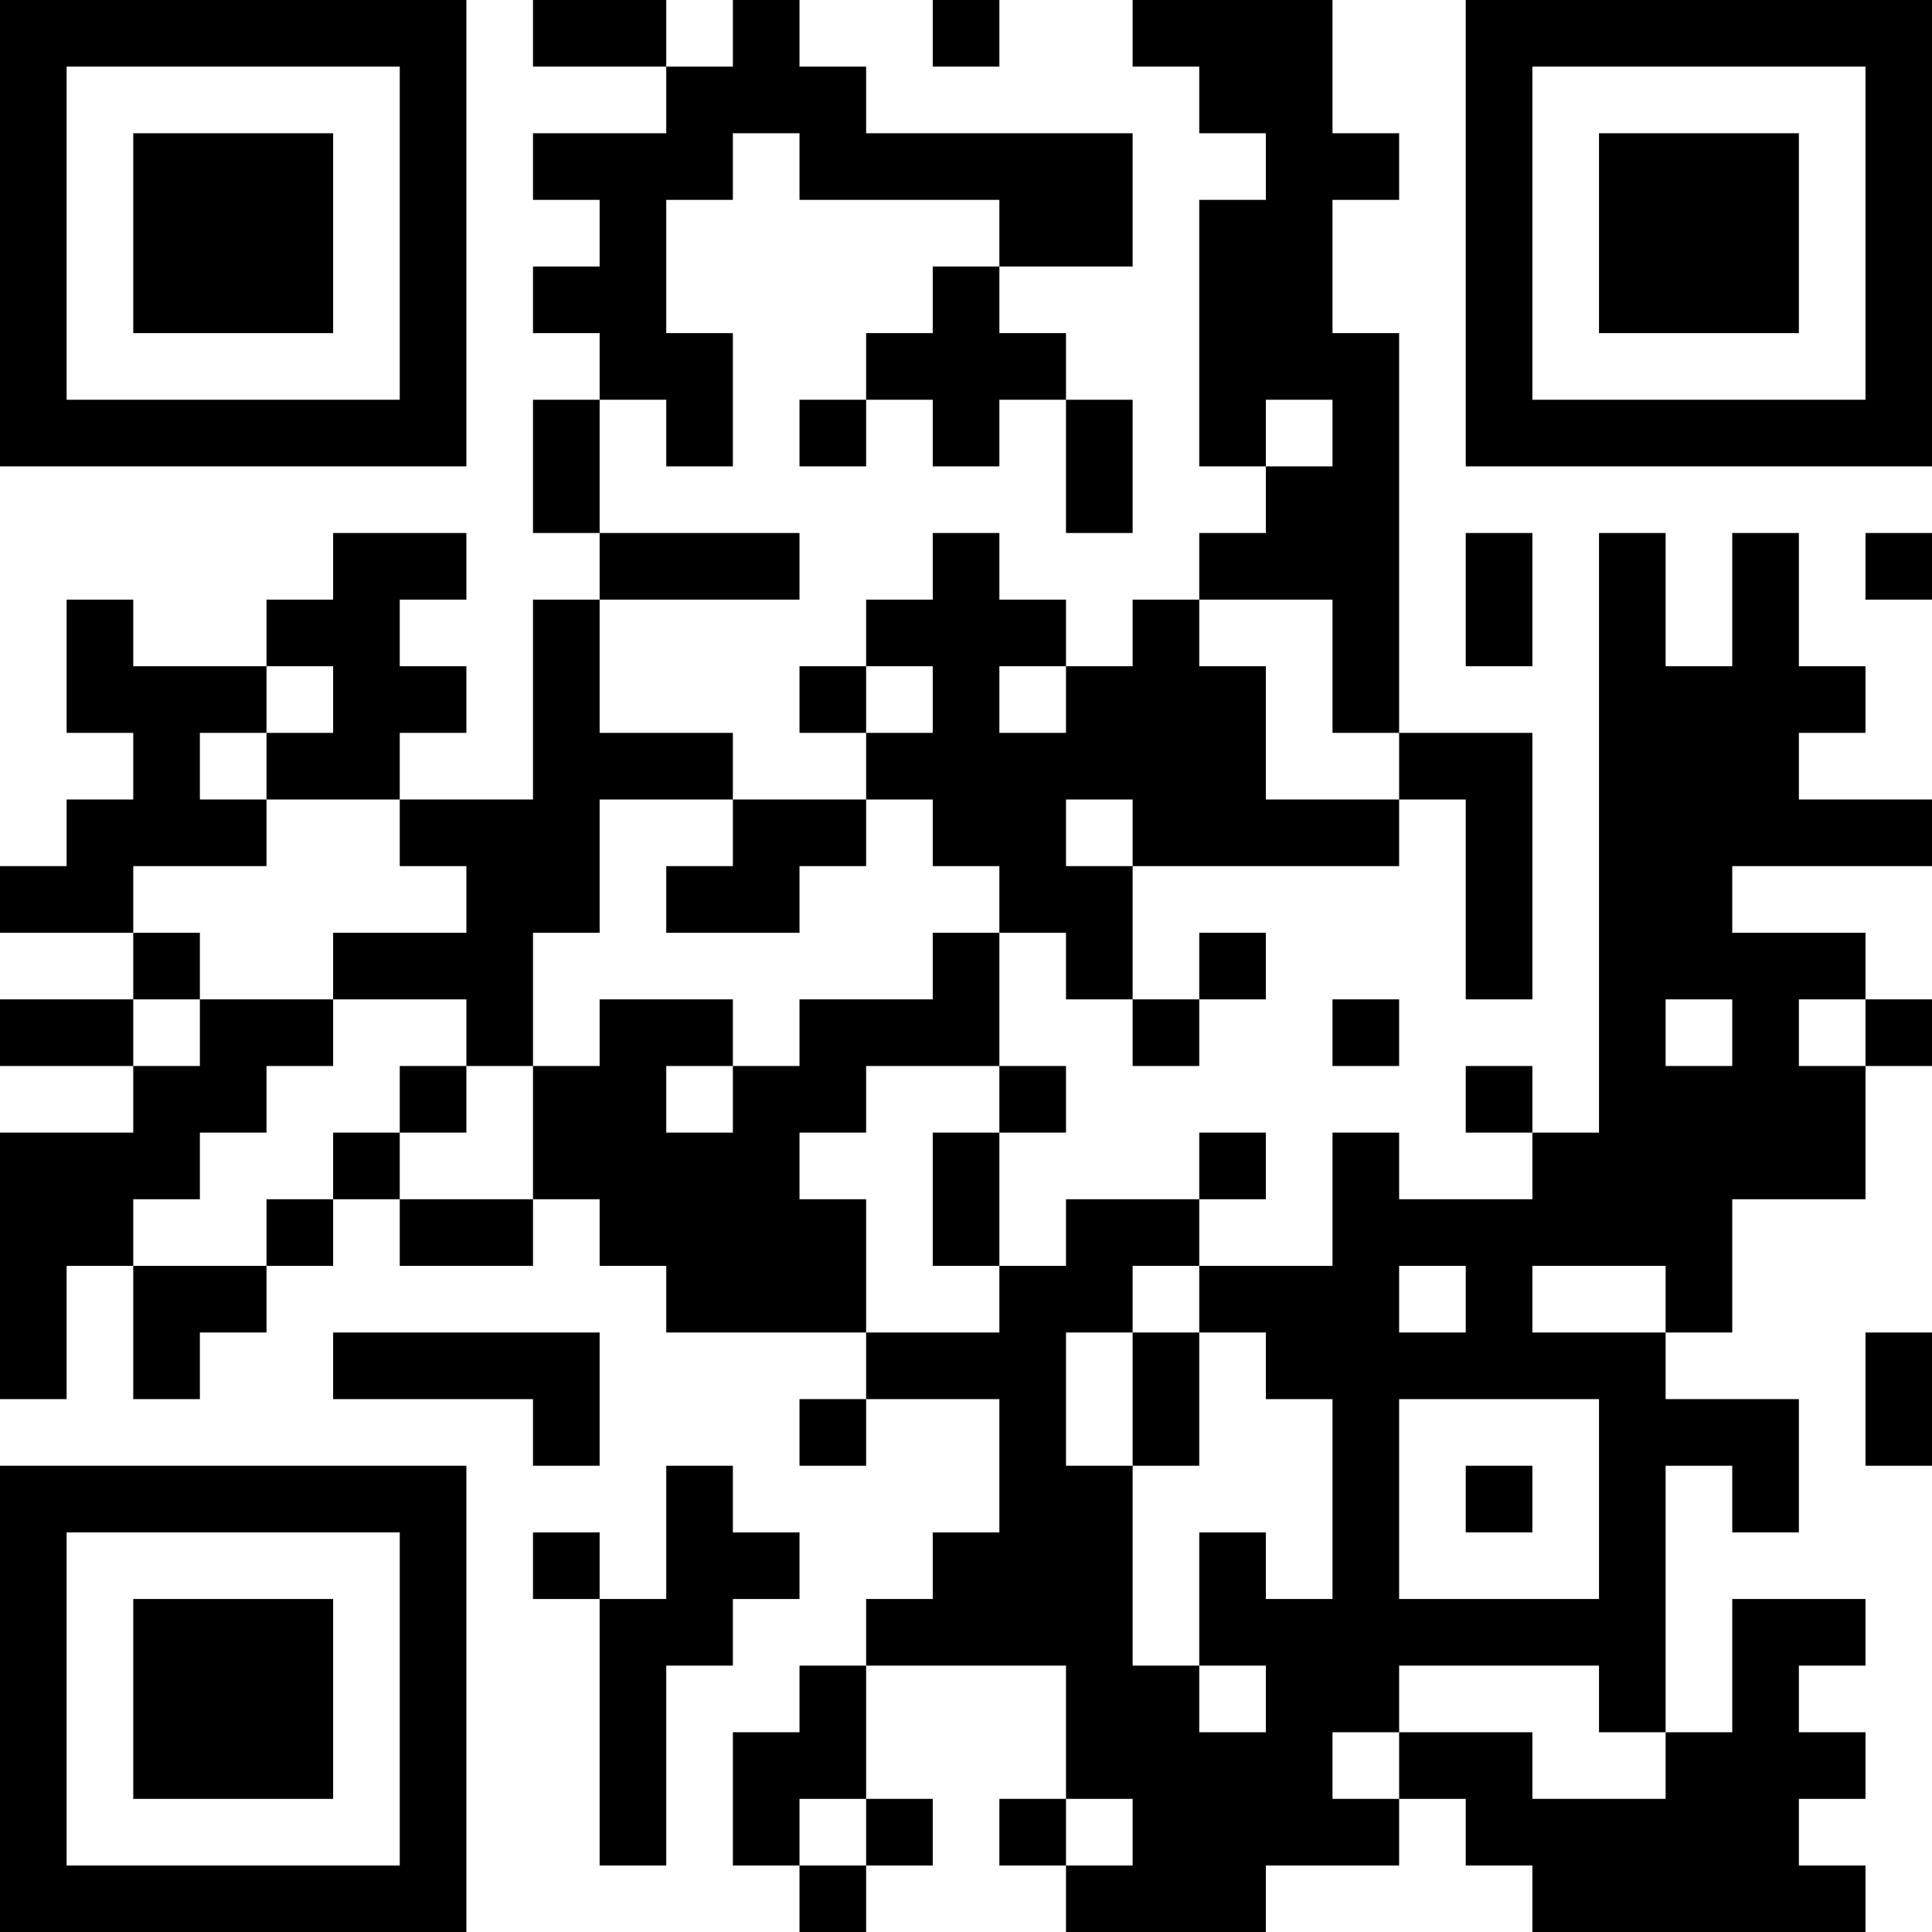 <?xml version="1.0" encoding="UTF-8"?>
<svg xmlns="http://www.w3.org/2000/svg" version="1.1" width="200" height="200" viewBox="0 0 200 200"><rect x="0" y="0" width="200" height="200" fill="#ffffff"/><g transform="scale(6.897)"><g transform="translate(0,0)"><path fill-rule="evenodd" d="M8 0L8 1L10 1L10 2L8 2L8 3L9 3L9 4L8 4L8 5L9 5L9 6L8 6L8 8L9 8L9 9L8 9L8 12L6 12L6 11L7 11L7 10L6 10L6 9L7 9L7 8L5 8L5 9L4 9L4 10L2 10L2 9L1 9L1 11L2 11L2 12L1 12L1 13L0 13L0 14L2 14L2 15L0 15L0 16L2 16L2 17L0 17L0 21L1 21L1 19L2 19L2 21L3 21L3 20L4 20L4 19L5 19L5 18L6 18L6 19L8 19L8 18L9 18L9 19L10 19L10 20L13 20L13 21L12 21L12 22L13 22L13 21L15 21L15 23L14 23L14 24L13 24L13 25L12 25L12 26L11 26L11 28L12 28L12 29L13 29L13 28L14 28L14 27L13 27L13 25L16 25L16 27L15 27L15 28L16 28L16 29L19 29L19 28L21 28L21 27L22 27L22 28L23 28L23 29L28 29L28 28L27 28L27 27L28 27L28 26L27 26L27 25L28 25L28 24L26 24L26 26L25 26L25 22L26 22L26 23L27 23L27 21L25 21L25 20L26 20L26 18L28 18L28 16L29 16L29 15L28 15L28 14L26 14L26 13L29 13L29 12L27 12L27 11L28 11L28 10L27 10L27 8L26 8L26 10L25 10L25 8L24 8L24 17L23 17L23 16L22 16L22 17L23 17L23 18L21 18L21 17L20 17L20 19L18 19L18 18L19 18L19 17L18 17L18 18L16 18L16 19L15 19L15 17L16 17L16 16L15 16L15 14L16 14L16 15L17 15L17 16L18 16L18 15L19 15L19 14L18 14L18 15L17 15L17 13L21 13L21 12L22 12L22 15L23 15L23 11L21 11L21 5L20 5L20 3L21 3L21 2L20 2L20 0L17 0L17 1L18 1L18 2L19 2L19 3L18 3L18 7L19 7L19 8L18 8L18 9L17 9L17 10L16 10L16 9L15 9L15 8L14 8L14 9L13 9L13 10L12 10L12 11L13 11L13 12L11 12L11 11L9 11L9 9L12 9L12 8L9 8L9 6L10 6L10 7L11 7L11 5L10 5L10 3L11 3L11 2L12 2L12 3L15 3L15 4L14 4L14 5L13 5L13 6L12 6L12 7L13 7L13 6L14 6L14 7L15 7L15 6L16 6L16 8L17 8L17 6L16 6L16 5L15 5L15 4L17 4L17 2L13 2L13 1L12 1L12 0L11 0L11 1L10 1L10 0ZM14 0L14 1L15 1L15 0ZM19 6L19 7L20 7L20 6ZM22 8L22 10L23 10L23 8ZM28 8L28 9L29 9L29 8ZM18 9L18 10L19 10L19 12L21 12L21 11L20 11L20 9ZM4 10L4 11L3 11L3 12L4 12L4 13L2 13L2 14L3 14L3 15L2 15L2 16L3 16L3 15L5 15L5 16L4 16L4 17L3 17L3 18L2 18L2 19L4 19L4 18L5 18L5 17L6 17L6 18L8 18L8 16L9 16L9 15L11 15L11 16L10 16L10 17L11 17L11 16L12 16L12 15L14 15L14 14L15 14L15 13L14 13L14 12L13 12L13 13L12 13L12 14L10 14L10 13L11 13L11 12L9 12L9 14L8 14L8 16L7 16L7 15L5 15L5 14L7 14L7 13L6 13L6 12L4 12L4 11L5 11L5 10ZM13 10L13 11L14 11L14 10ZM15 10L15 11L16 11L16 10ZM16 12L16 13L17 13L17 12ZM20 15L20 16L21 16L21 15ZM25 15L25 16L26 16L26 15ZM27 15L27 16L28 16L28 15ZM6 16L6 17L7 17L7 16ZM13 16L13 17L12 17L12 18L13 18L13 20L15 20L15 19L14 19L14 17L15 17L15 16ZM17 19L17 20L16 20L16 22L17 22L17 25L18 25L18 26L19 26L19 25L18 25L18 23L19 23L19 24L20 24L20 21L19 21L19 20L18 20L18 19ZM21 19L21 20L22 20L22 19ZM23 19L23 20L25 20L25 19ZM5 20L5 21L8 21L8 22L9 22L9 20ZM17 20L17 22L18 22L18 20ZM28 20L28 22L29 22L29 20ZM21 21L21 24L24 24L24 21ZM10 22L10 24L9 24L9 23L8 23L8 24L9 24L9 28L10 28L10 25L11 25L11 24L12 24L12 23L11 23L11 22ZM22 22L22 23L23 23L23 22ZM21 25L21 26L20 26L20 27L21 27L21 26L23 26L23 27L25 27L25 26L24 26L24 25ZM12 27L12 28L13 28L13 27ZM16 27L16 28L17 28L17 27ZM0 0L0 7L7 7L7 0ZM1 1L1 6L6 6L6 1ZM2 2L2 5L5 5L5 2ZM22 0L22 7L29 7L29 0ZM23 1L23 6L28 6L28 1ZM24 2L24 5L27 5L27 2ZM0 22L0 29L7 29L7 22ZM1 23L1 28L6 28L6 23ZM2 24L2 27L5 27L5 24Z" fill="#000000"/></g></g></svg>
